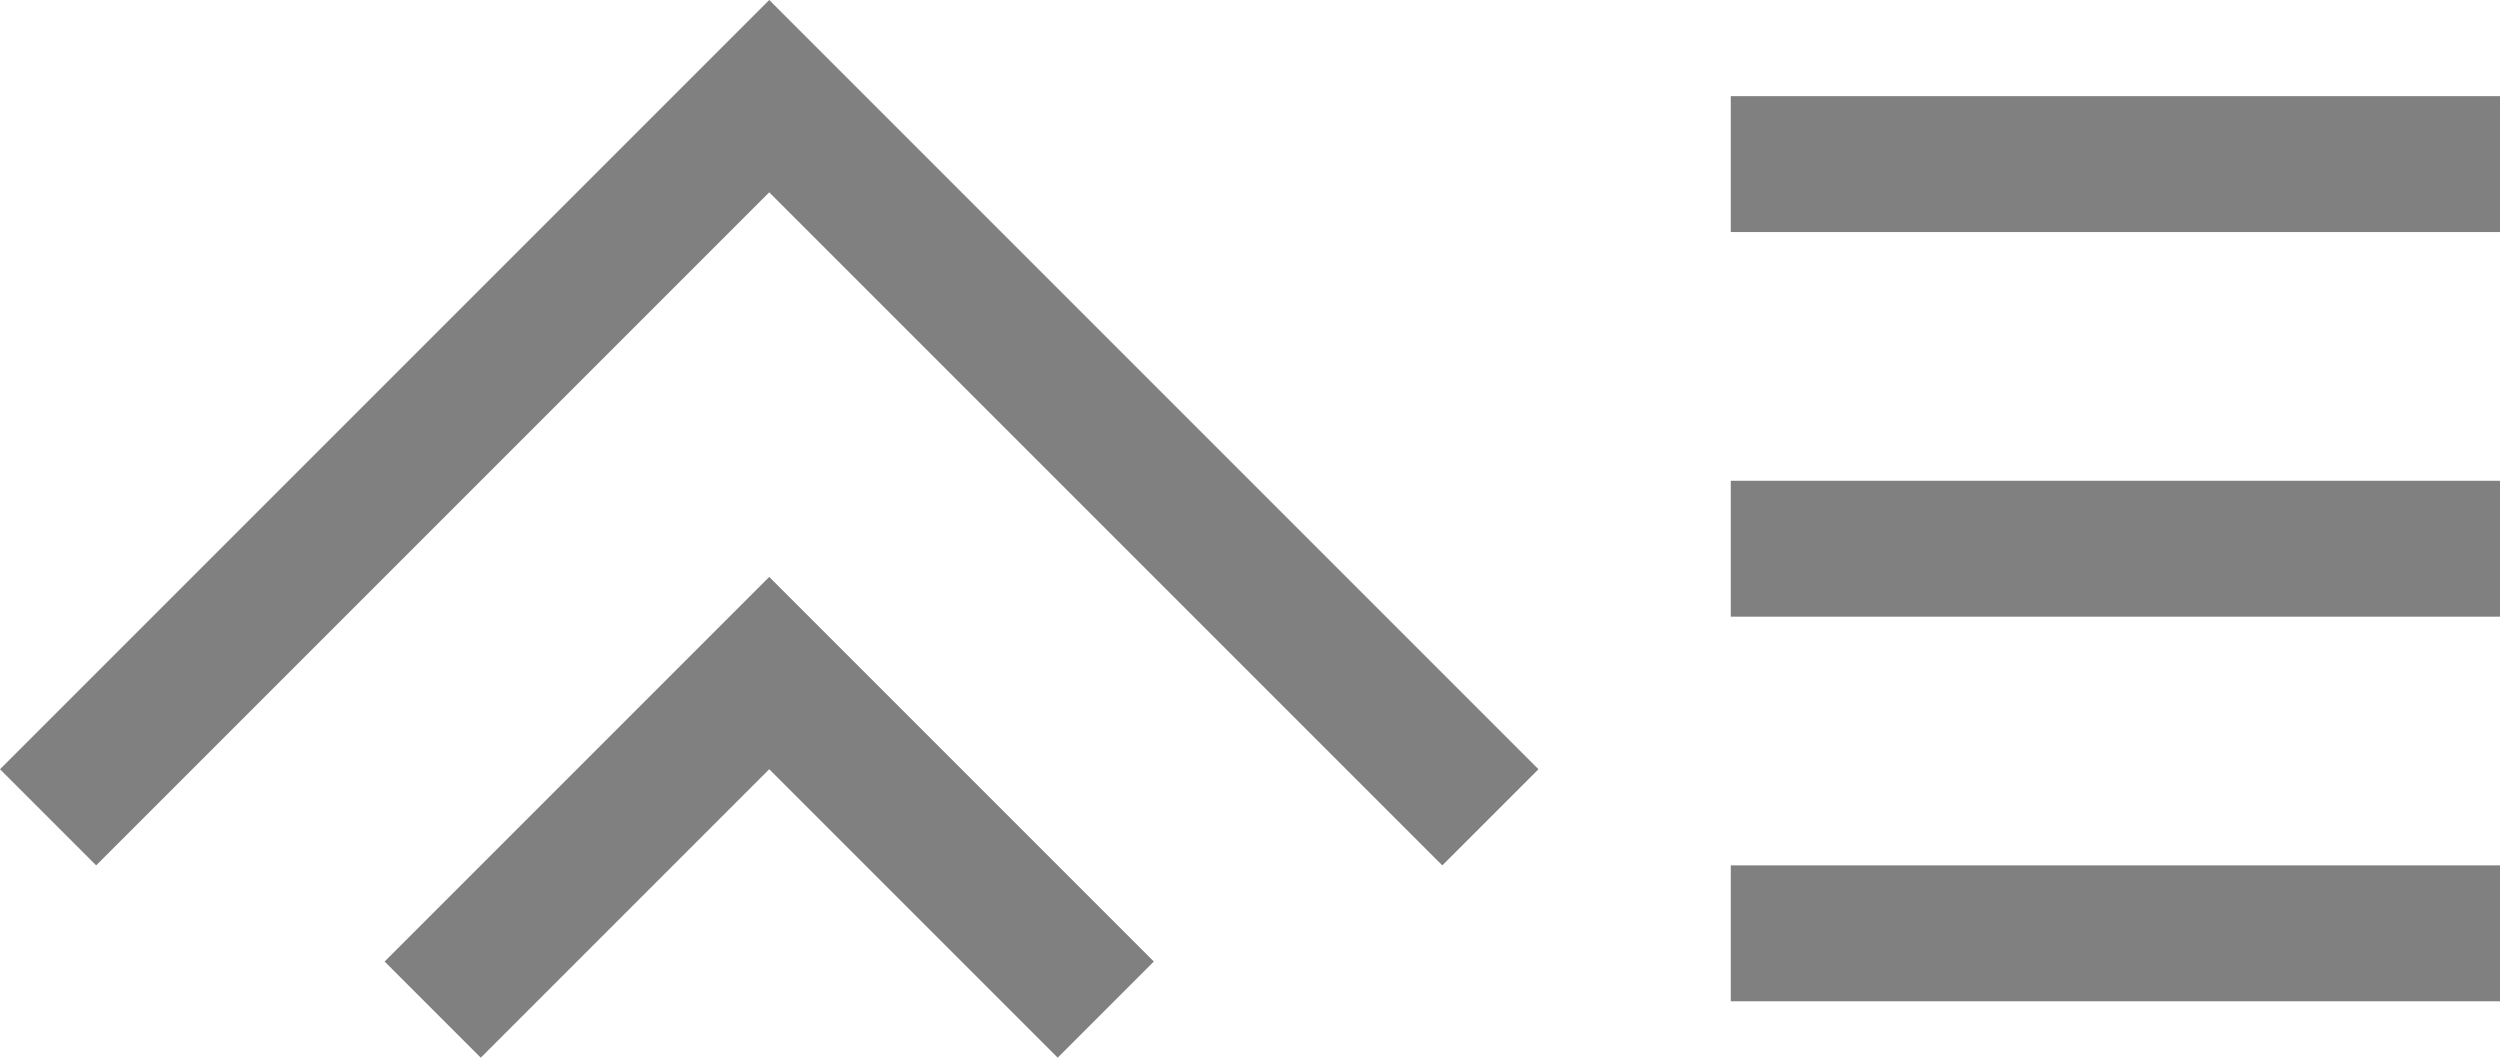<svg xmlns="http://www.w3.org/2000/svg" viewBox="0 0 117 49.5"><defs><style>.cls-1{fill:#808081;}</style></defs><title>Icon-Hide-All</title><g id="Layer_2" data-name="Layer 2"><g id="Layer_3" data-name="Layer 3"><polygon class="cls-1" points="4.5 40.5 36 9 67.5 40.5 72 36 36 0 0 36 4.5 40.5"/><polygon class="cls-1" points="36 36 49.5 49.5 54 45 36 27 18 45 22.5 49.5 36 36"/><rect class="cls-1" x="81" y="4.5" width="36" height="6.36"/><rect class="cls-1" x="81" y="22.5" width="36" height="6.36"/><rect class="cls-1" x="81" y="40.5" width="36" height="6.36"/></g></g></svg>